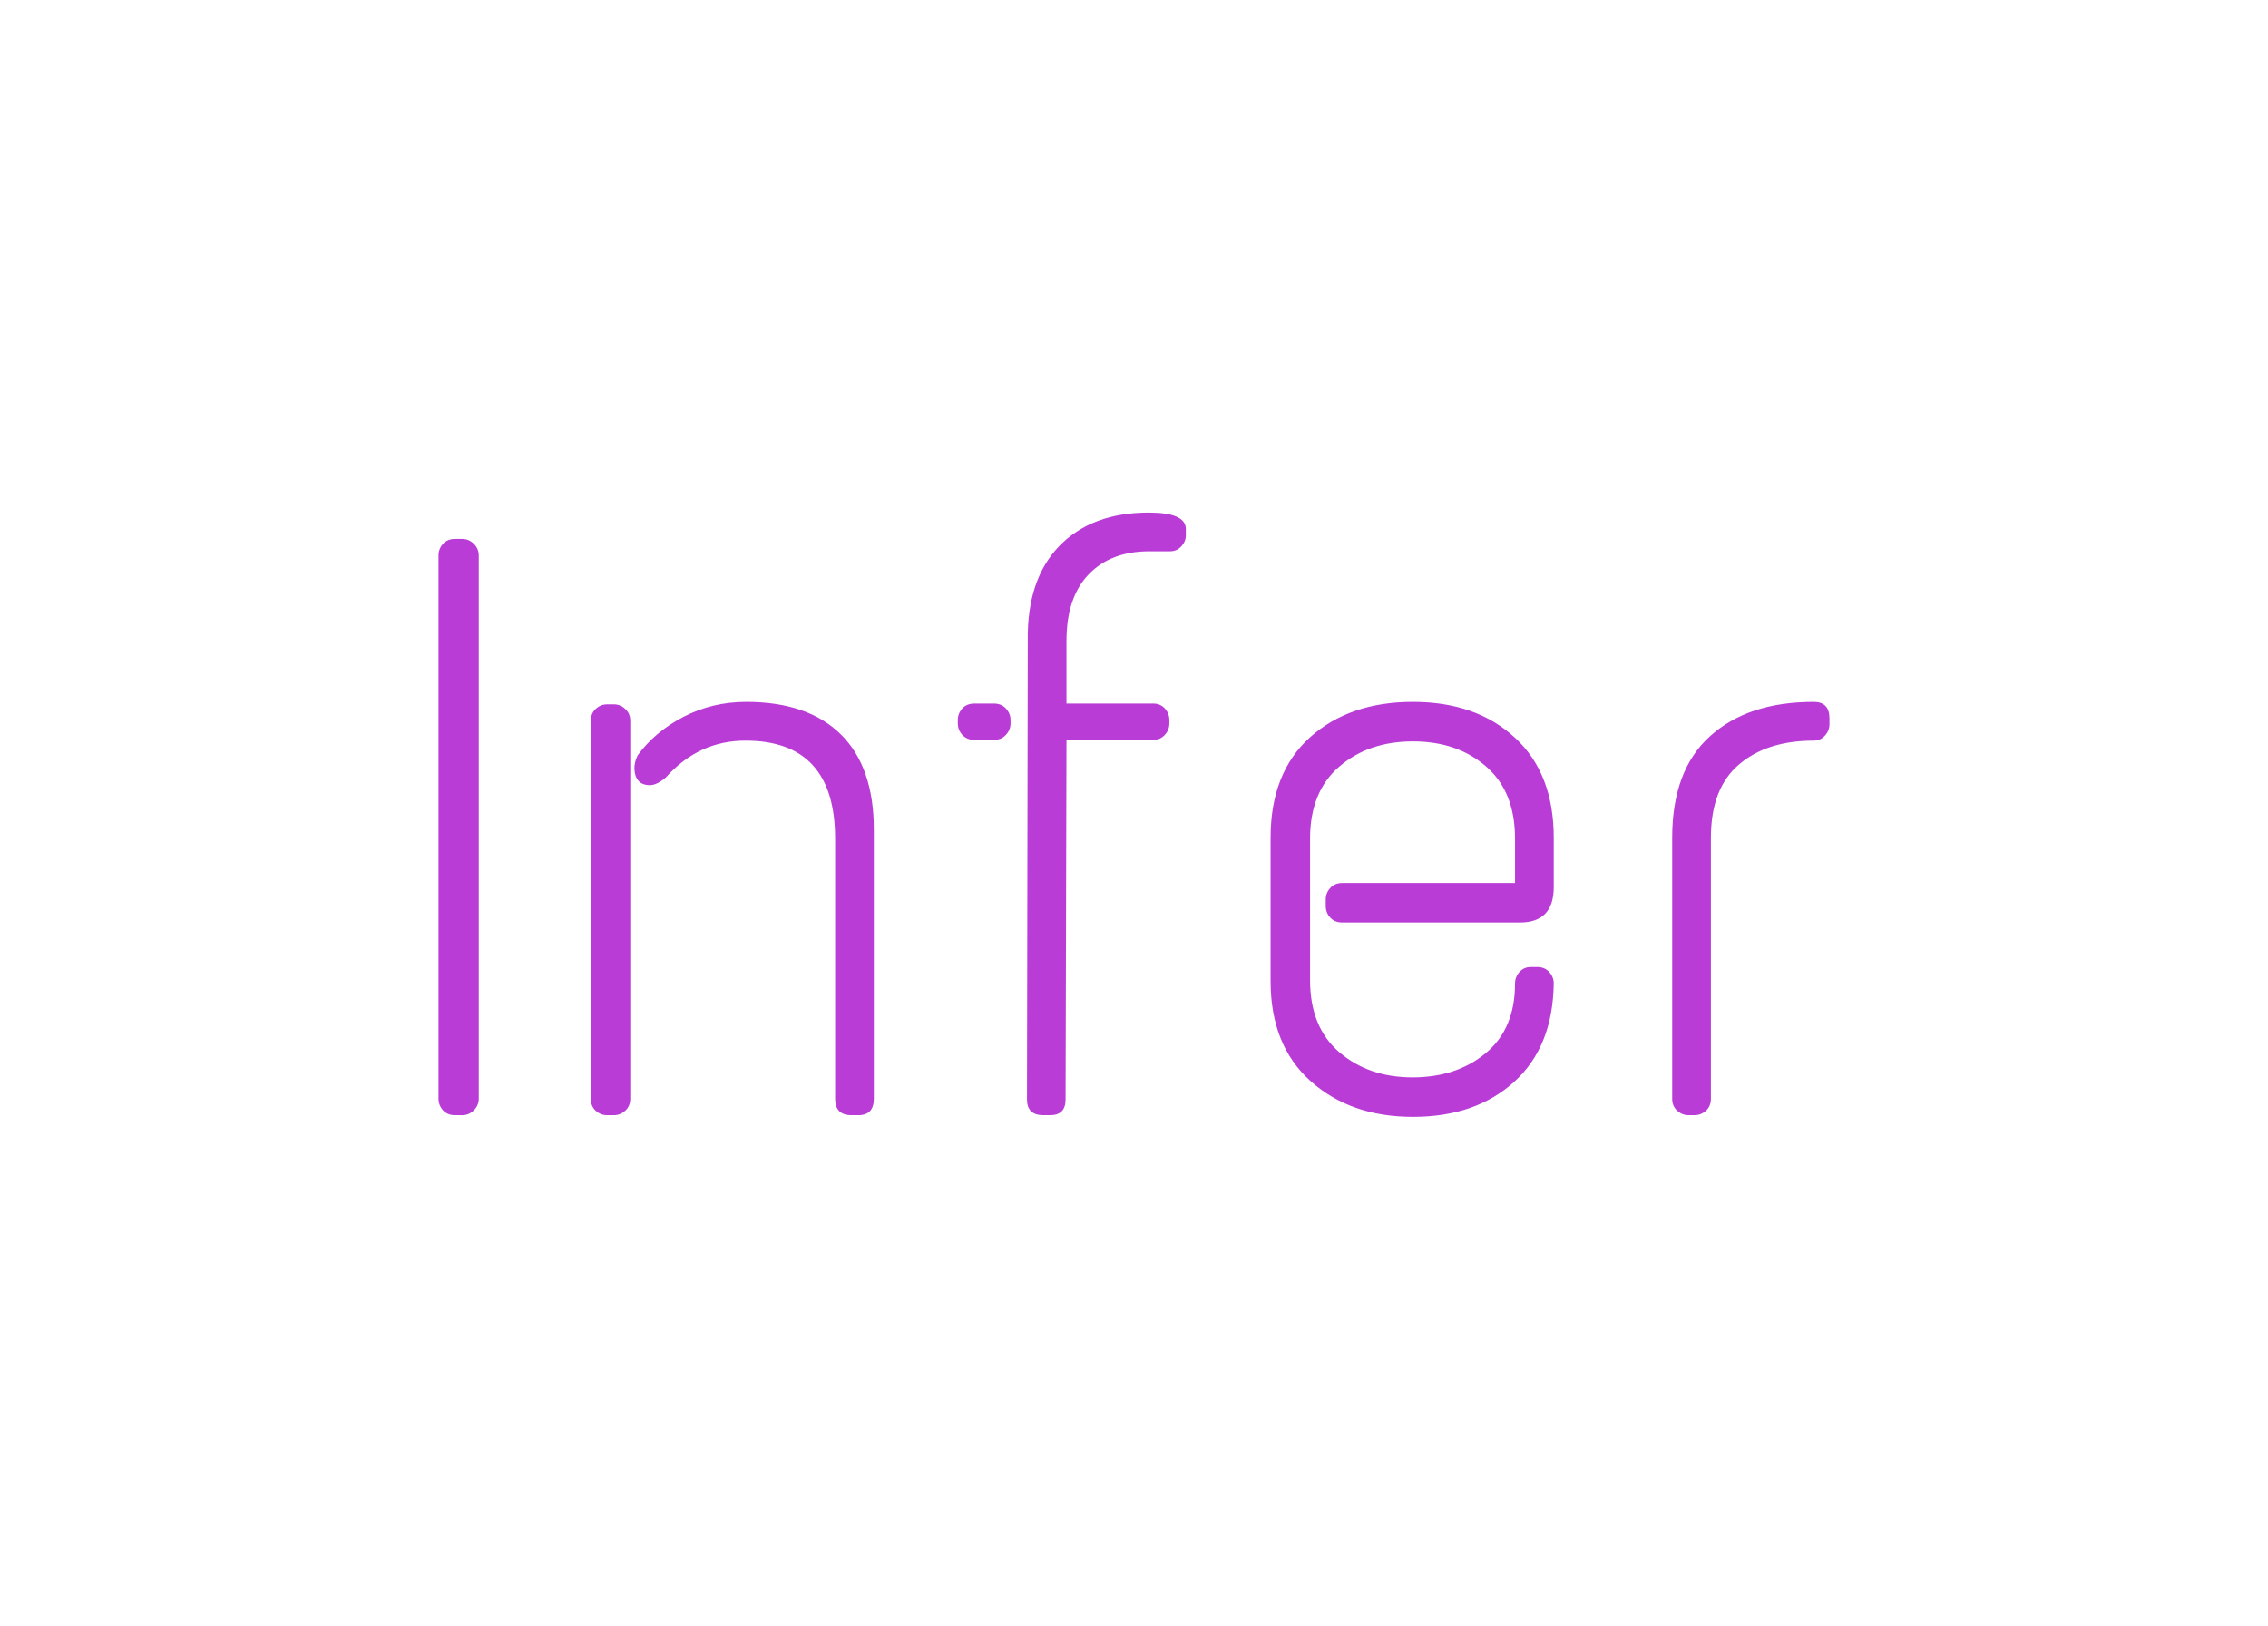 <svg width="176.358" height="126.42" xmlns="http://www.w3.org/2000/svg" viewBox="161.821 11.79 176.358 126.42" style="background:#fff" preserveAspectRatio="xMidYMid"><defs><filter id="editing-hover" x="-100%" y="-100%" width="300%" height="300%"><feFlood flood-color="rgba(1.961%,16.863%,29.02%,0.396)" result="flood"/><feComposite operator="in" in2="SourceAlpha" in="flood" result="shadow"/><feOffset dx="-.6" dy="-.5" in="SourceGraphic" result="offset-1"/><feOffset dx=".6" dy=".5" in="shadow" result="offset-2"/><feMerge><feMergeNode in="offset-2"/><feMergeNode in="offset-1"/></feMerge></filter></defs><g filter="url(#editing-hover)"><path d="M197.2 53.69h.57q.51 0 .9.38.38.39.38.9v42.24q0 .51-.38.9-.39.38-.9.38h-.57q-.58 0-.93-.38-.35-.39-.35-.9V54.97q0-.51.35-.9.35-.38.93-.38zm22.65 12.67q4.8 0 7.36 2.53 2.56 2.53 2.56 7.39v20.93q0 1.28-1.21 1.28h-.52q-1.28 0-1.28-1.28V76.99q0-7.62-6.97-7.62-3.65 0-6.21 2.88-.7.58-1.22.58-1.15 0-1.21-1.28 0-.52.25-1.03 1.35-1.85 3.59-3.01 2.24-1.15 4.86-1.15zm-10.81.19h.51q.51 0 .89.36.39.35.39.92v29.38q0 .58-.39.93-.38.35-.89.35h-.51q-.52 0-.9-.35t-.38-.93V67.83q0-.57.38-.92.38-.36.9-.36zm35.71-4.92v4.86h6.78q.51 0 .87.38.35.39.35.9v.26q0 .51-.35.89-.36.39-.87.39h-6.78l-.07 27.96q0 1.22-1.21 1.22h-.51q-1.28 0-1.28-1.22l.06-35.71q-.06-4.73 2.46-7.33 2.53-2.59 6.95-2.59 2.88 0 2.88 1.28v.51q0 .45-.35.84-.36.38-.87.38h-1.6q-3.01 0-4.73 1.79-1.73 1.79-1.73 5.19zm-7.17 4.86h1.54q.57 0 .92.38.36.39.36.9v.26q0 .51-.36.89-.35.39-.92.39h-1.54q-.58 0-.93-.39-.35-.38-.35-.89v-.26q0-.51.35-.9.35-.38.93-.38zm23.04 10.43q0-5.05 3.07-7.81 3.07-2.75 8-2.75t7.94 2.79q3.01 2.78 3.01 7.77v3.84q0 2.75-2.63 2.75h-13.82q-.58 0-.93-.38-.35-.38-.35-.9v-.51q0-.51.35-.89.35-.39.93-.39h13.44v-3.45q0-3.65-2.24-5.6-2.24-1.96-5.7-1.96-3.45 0-5.73 1.96-2.27 1.95-2.27 5.6v11q0 3.65 2.27 5.6 2.28 1.96 5.7 1.96 3.42 0 5.7-1.89 2.27-1.89 2.27-5.41 0-.51.35-.9.35-.38.86-.38h.52q.57 0 .92.38.36.39.36.9-.07 4.93-3.08 7.65-3 2.72-7.87 2.72-4.86 0-7.97-2.79-3.1-2.78-3.1-7.77V76.92zm42.24-10.56q1.22 0 1.22 1.28v.45q0 .51-.36.9-.35.38-.86.38-3.65 0-5.82 1.86-2.18 1.85-2.18 5.69v20.29q0 .58-.38.93-.39.35-.9.35h-.45q-.51 0-.89-.35-.39-.35-.39-.93V76.92q0-5.25 2.95-7.9 2.94-2.66 8.06-2.66z" fill="#b93cd7"/></g><style></style></svg>